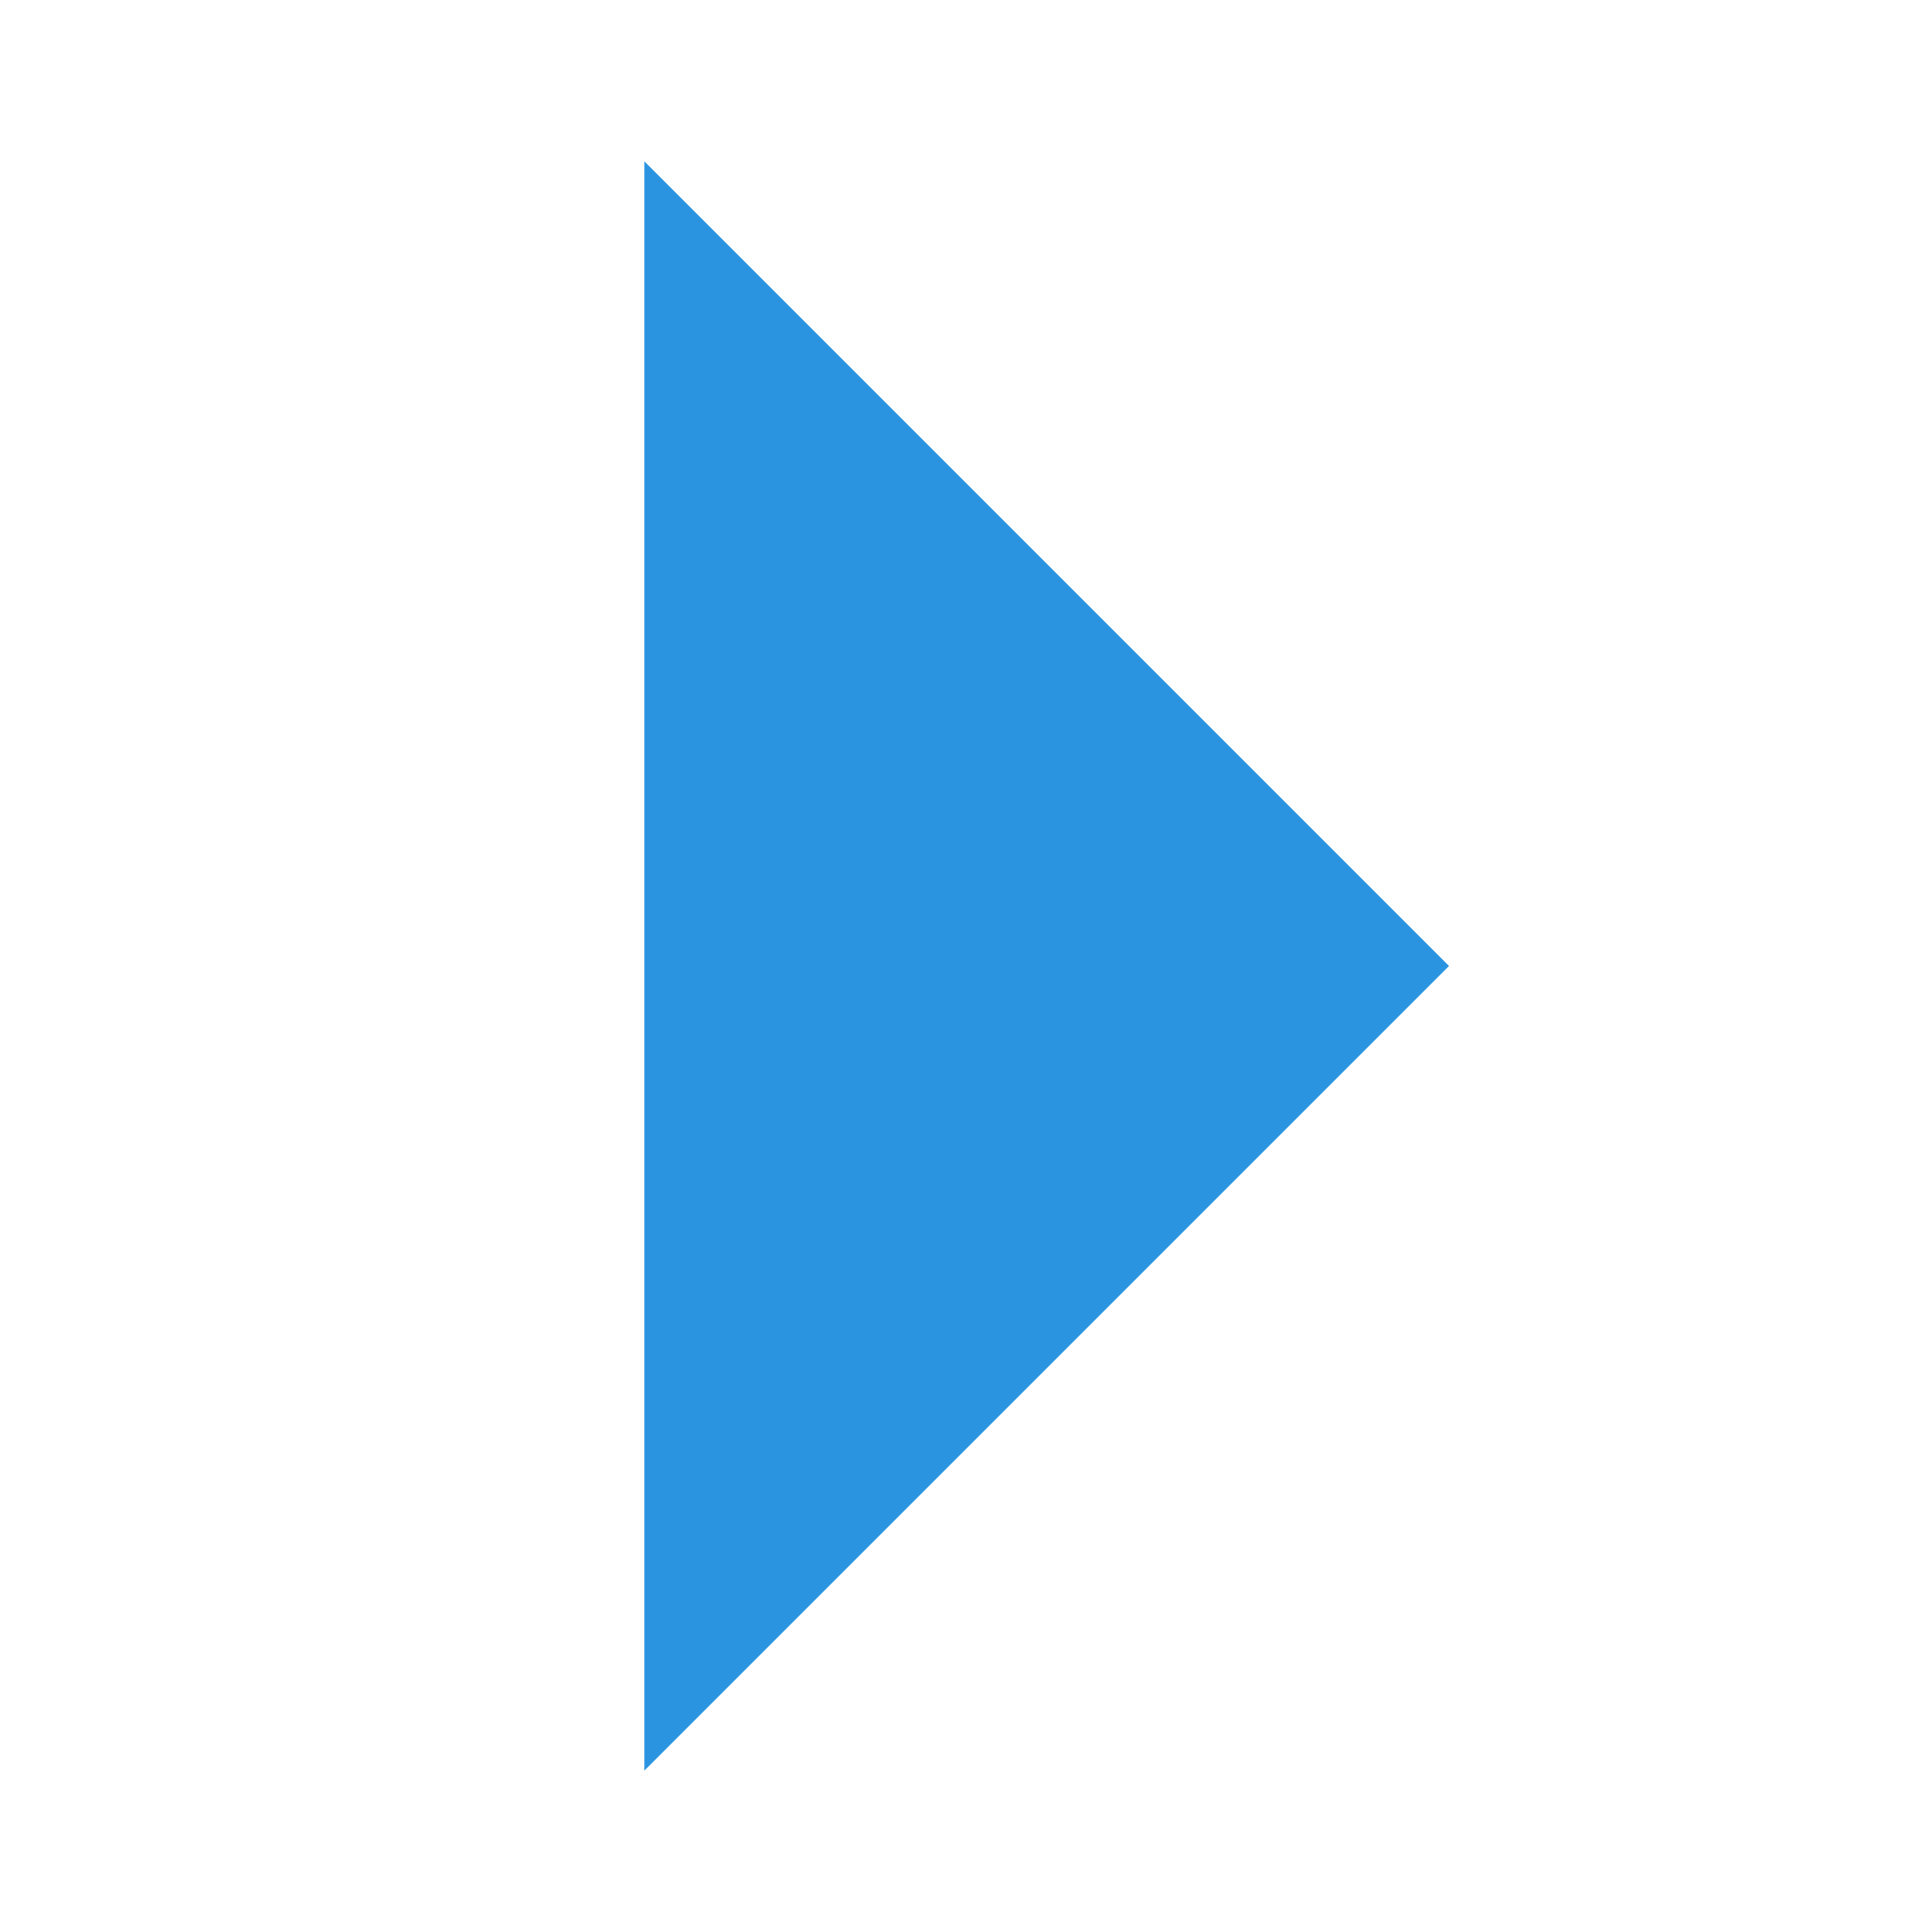 <svg xmlns="http://www.w3.org/2000/svg" xmlns:xlink="http://www.w3.org/1999/xlink" width="12" height="12">
    <defs>
        <symbol id="a">
            <path d="M4 1v10l5-5z"/>
        </symbol>
    </defs>
    <use xlink:href="#a" x="0" y="0" fill="#2b94e1" />
</svg>
